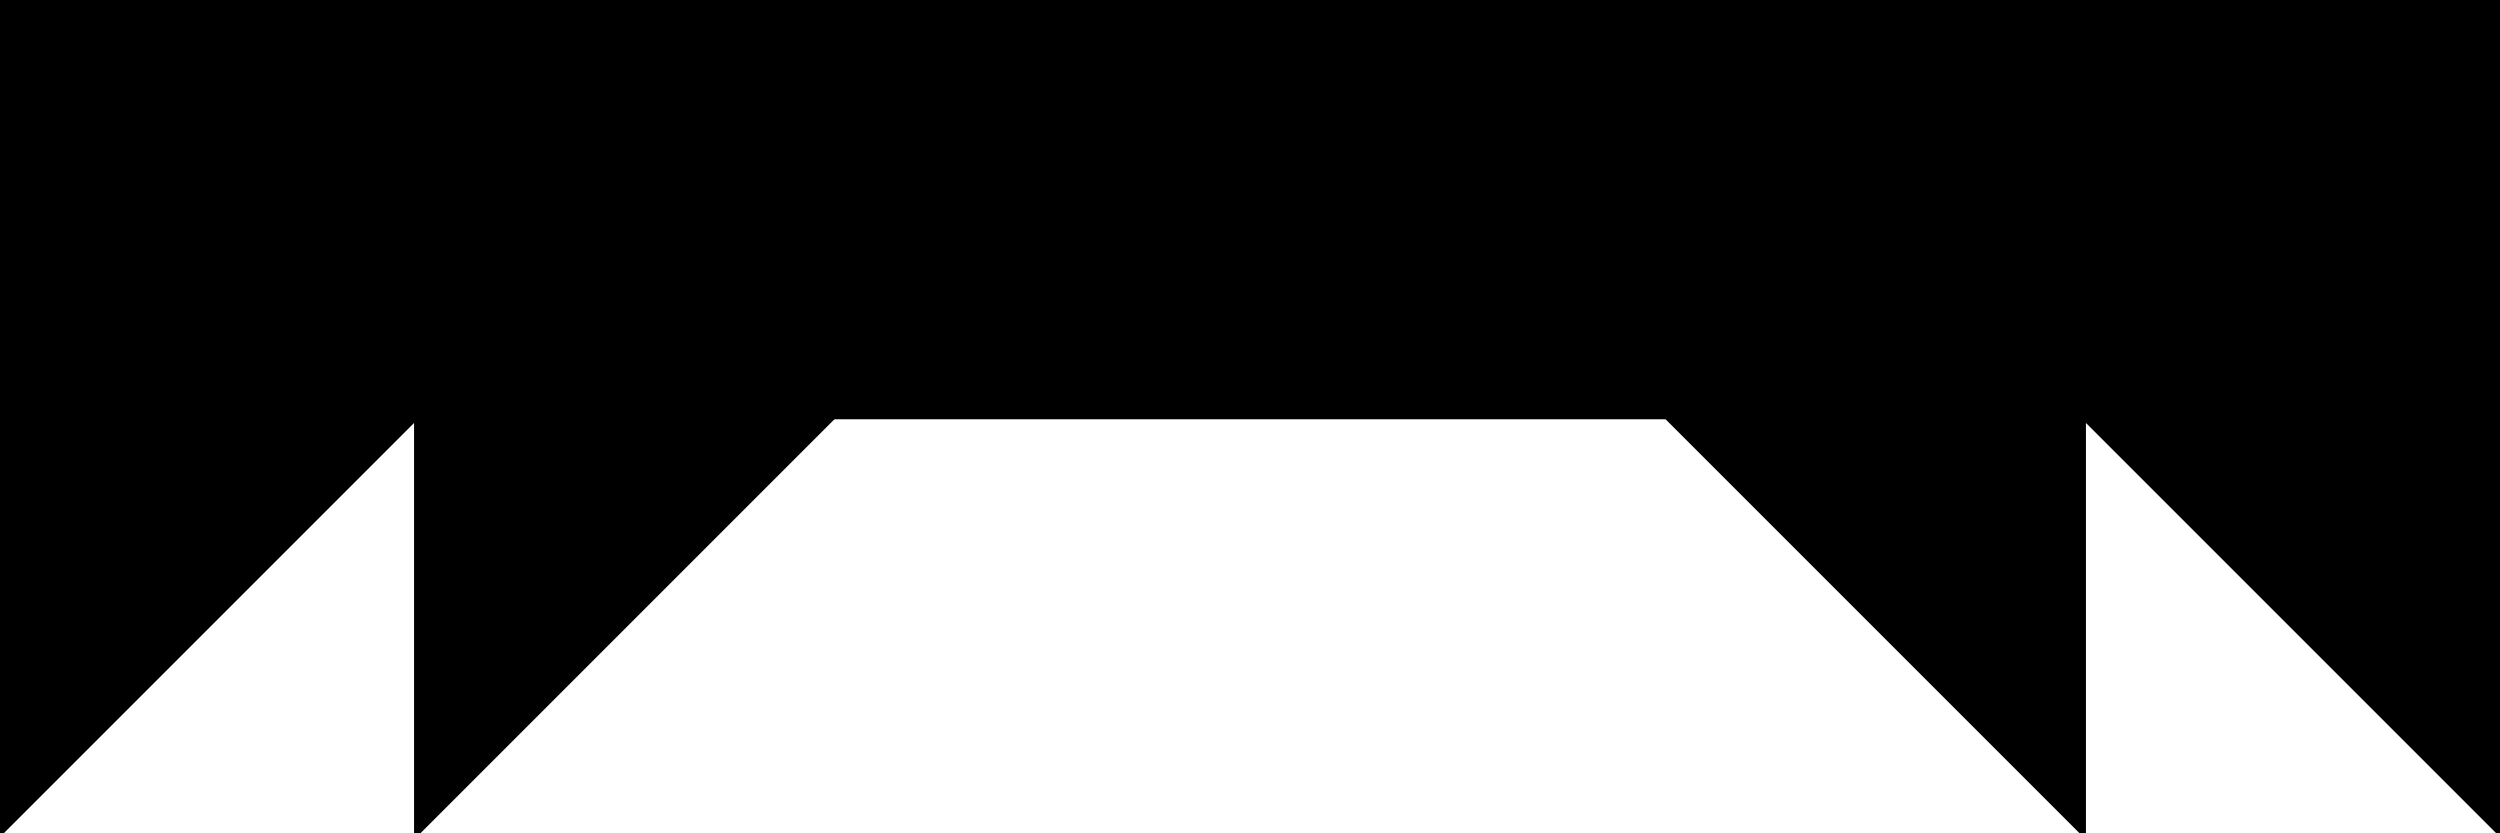 <svg xmlns="http://www.w3.org/2000/svg" viewBox="0 0 480 160" height="100%" width="100%"><g xmlns="http://www.w3.org/2000/svg" transform="matrix(-1 0 0 -1 480 160)"><defs /><polygon fill="black" id="1" points="0.0,80.0 80.0,80.0 80.0,160.0 0.0,160.0" stroke="black" strokewidth="1" /><polygon fill="black" id="2" points="400.0,160.0 480.0,80.0 480.0,0.0 400.0,80.0" stroke="black" strokewidth="1" /><polygon fill="black" id="3" points="480.0,160.0 400.0,160.0 480.0,80.0" stroke="black" strokewidth="1" /><polygon fill="black" id="4" points="0.0,80.0 80.0,80.0 0.0,0.0" stroke="black" strokewidth="1" /><polygon fill="black" id="5" points="240.0,160.0 320.0,80.0 160.0,80.0" stroke="black" strokewidth="1" /><polygon fill="black" id="6" points="80.0,160.0 240.0,160.0 80.0,0.0" stroke="black" strokewidth="1" /><polygon fill="black" id="7" points="240.0,160.0 400.0,160.0 400.0,0.0" stroke="black" strokewidth="1" /></g></svg>